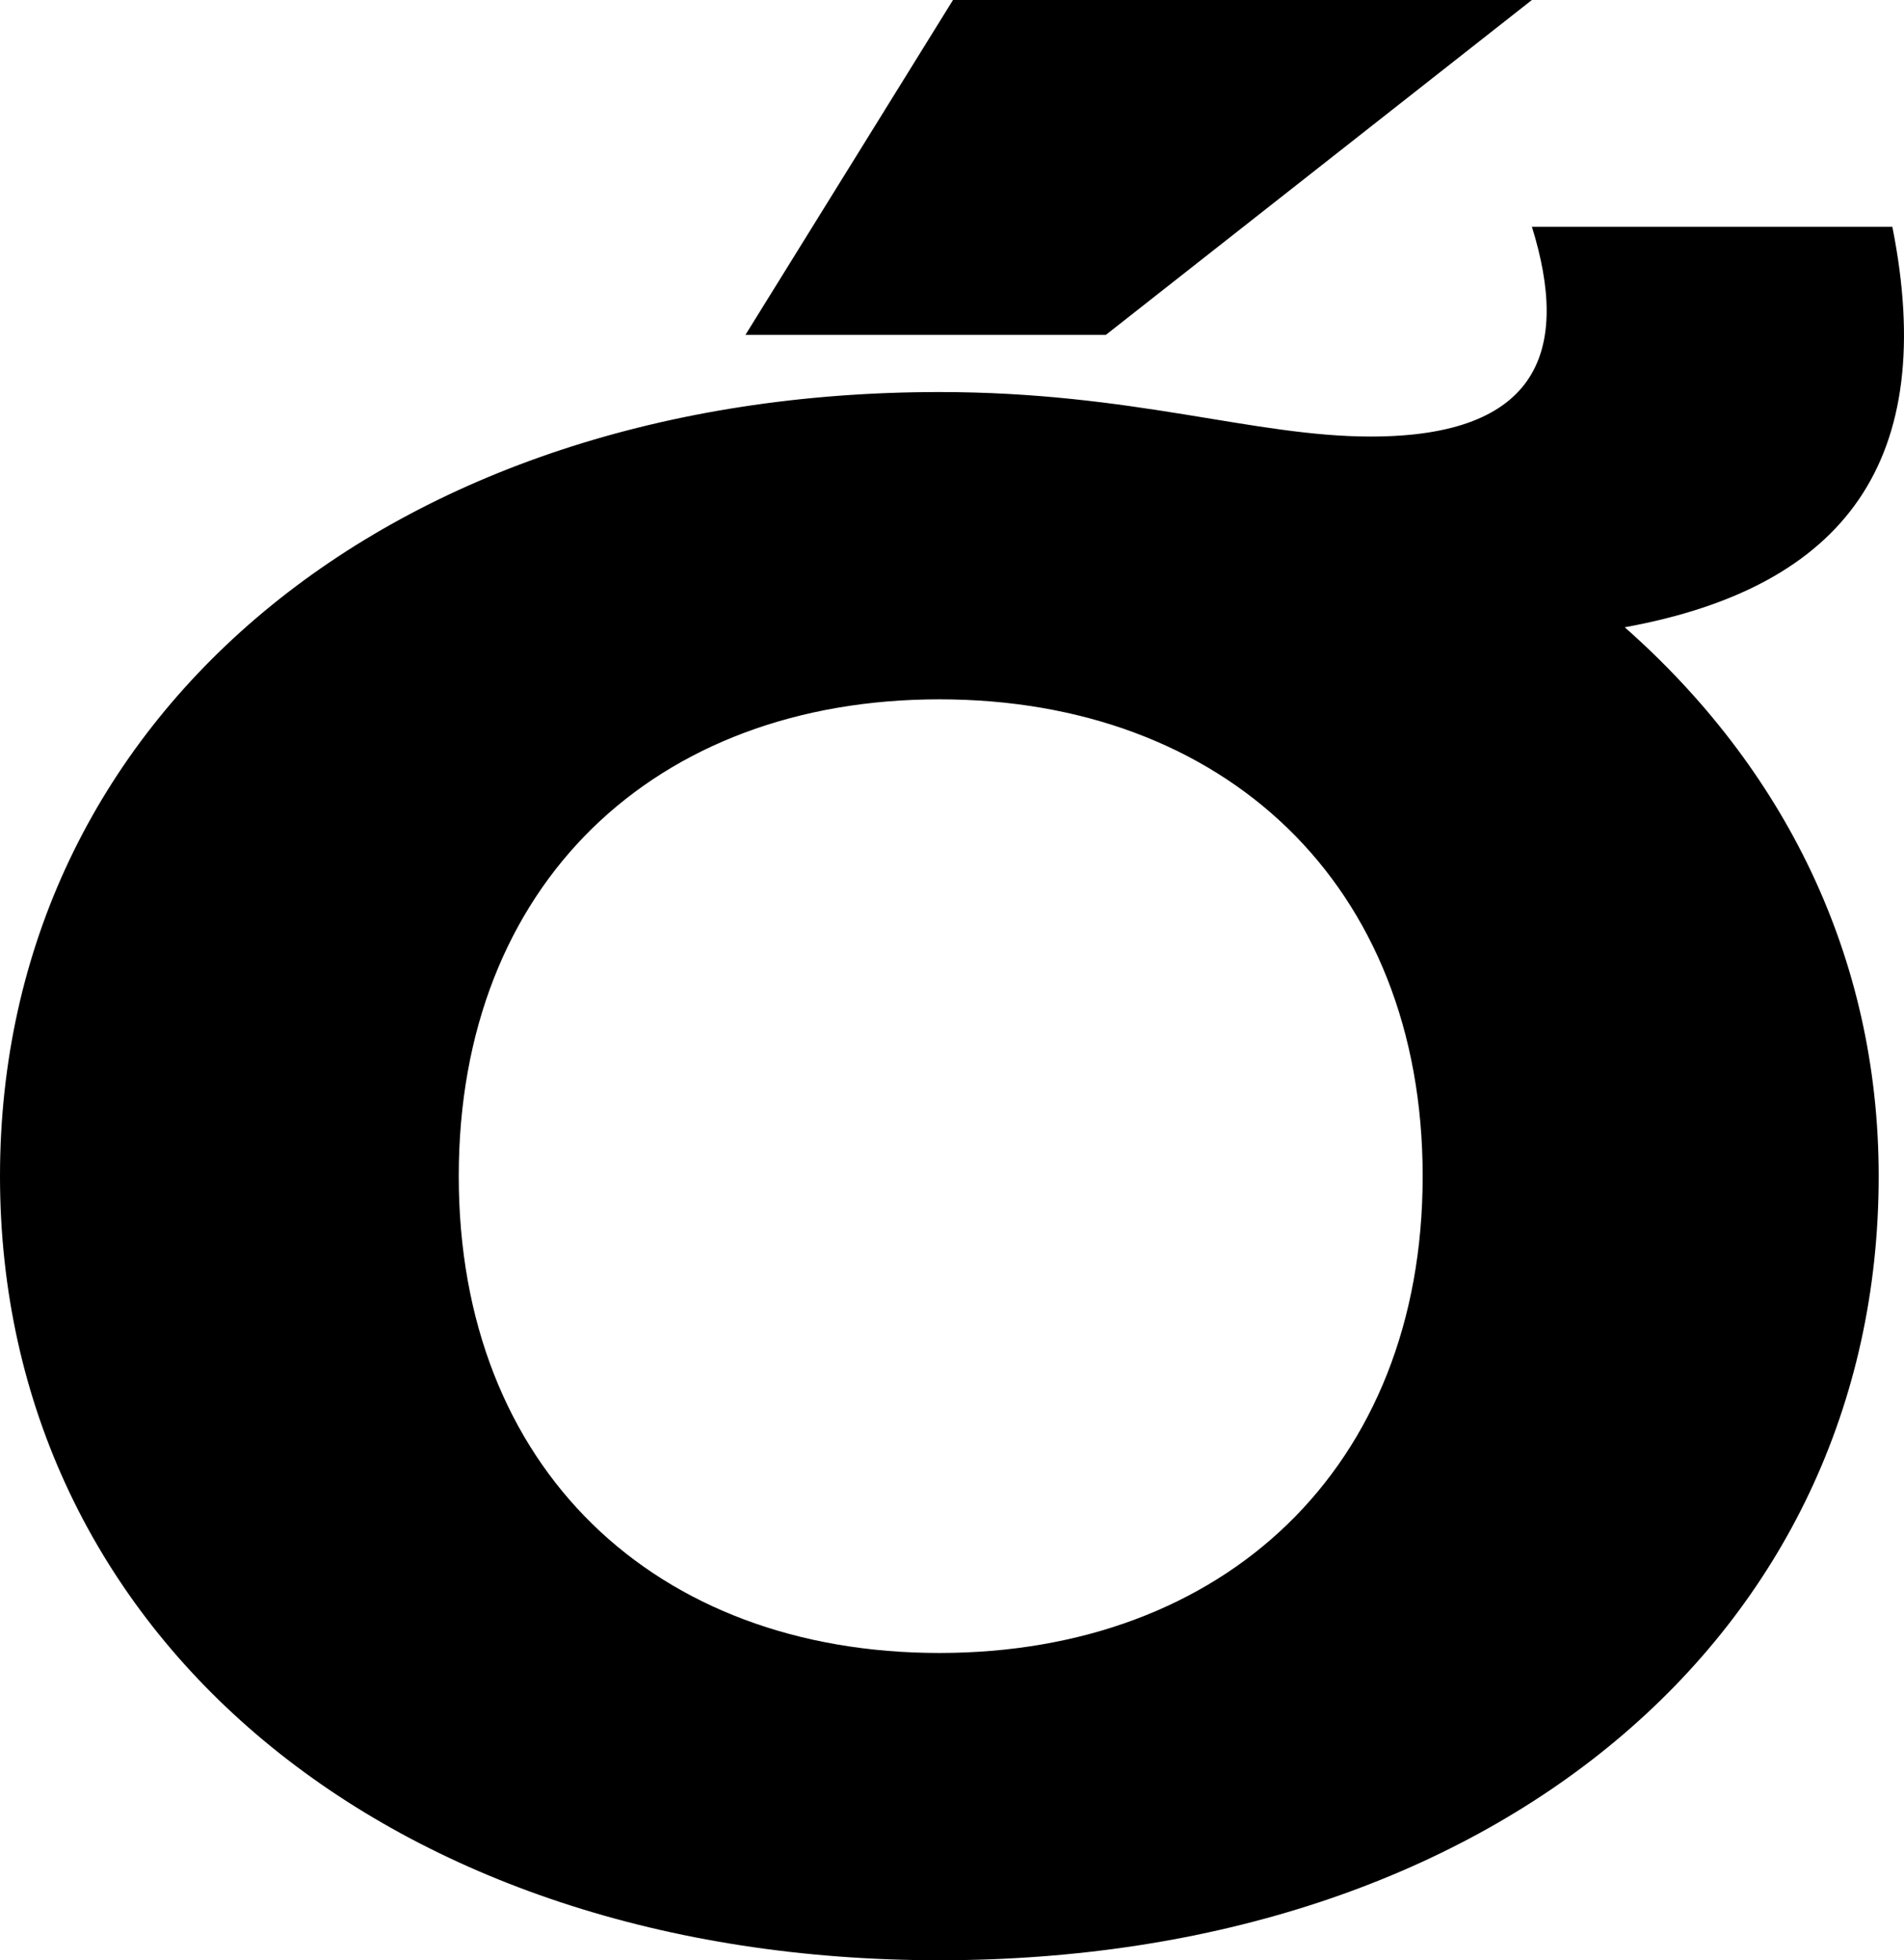 <?xml version="1.0" encoding="UTF-8"?>
<svg xmlns="http://www.w3.org/2000/svg" width="697.269" height="718" version="1.1" viewBox="0 0 697.269 718" preserveAspectRatio="none">
  <!-- Generator: Adobe Illustrator 28.7.1, SVG Export Plug-In . SVG Version: 1.2.0 Build 142)  -->
  <g>
    <g id="Layer_1">
      <g id="Layer_1-2" data-name="Layer_1">
        <path d="M521,430.8c0,107.118-73,174.649-177,174.649s-176-67.531-176-174.649,72-174.649,176-174.649,177,67.531,177,174.649v0ZM502,159.901c-43,0-87-16.301-158-16.301C143,143.6,0,262.361,0,430.8s143,287.2,344,287.2c202,0,344-118.761,344-287.2,0-80.726-35-149.81-93-201.04,81-14.748,115-61.321,98-146.705h-132c14,45.021,3,76.845-59,76.845ZM349,0l-76,122.642h132L561,0h-212Z"/>
      </g>
    </g>
  </g>
</svg>